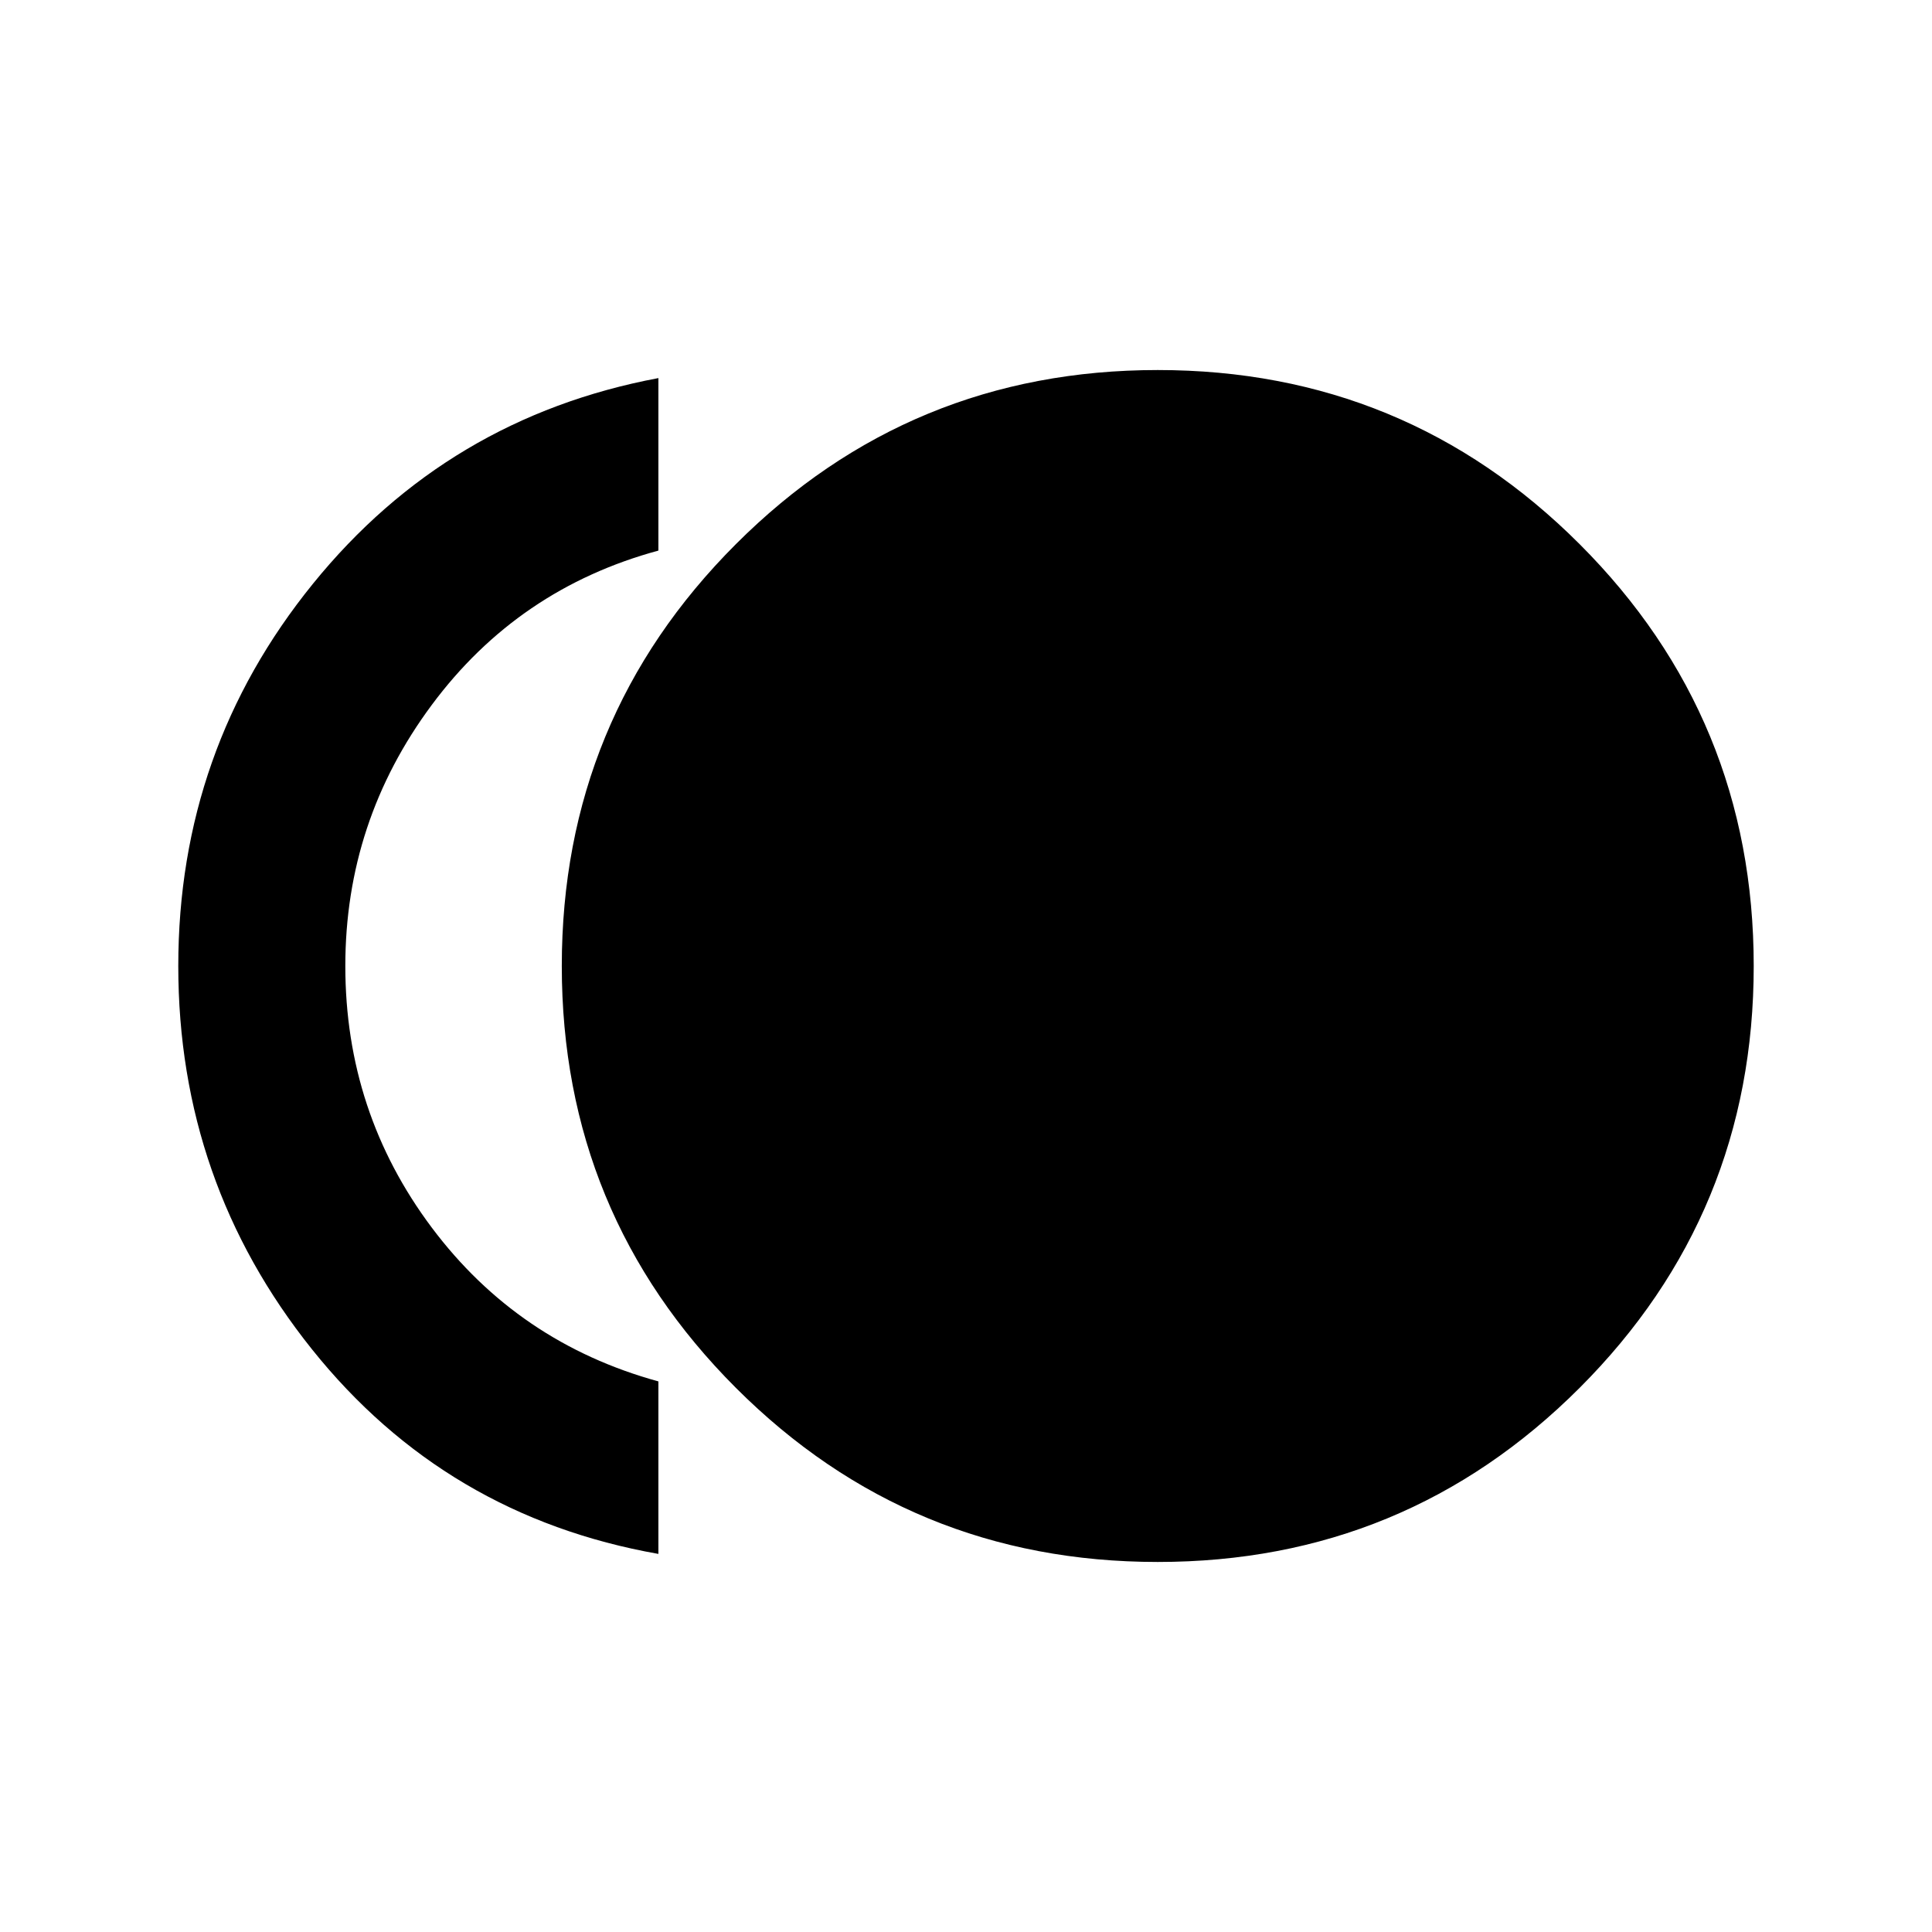<svg xmlns="http://www.w3.org/2000/svg" height="20" viewBox="0 -960 960 960" width="20"><path d="M575.283-183.869q-123.109 0-209.62-86.511-86.511-86.511-86.511-209.62 0-123.109 86.511-209.62 86.511-86.511 209.62-86.511 123.108 0 209.619 86.511T871.413-480q0 123.109-86.511 209.62-86.511 86.511-209.619 86.511Zm-248.131-4q-105.717-18.674-172.141-101.685Q88.587-372.565 88.587-480t66.924-189.946q66.924-82.511 171.641-102.185v85.718q-69.696 18.913-112.63 76.717Q171.587-551.891 171.587-480q0 72.652 42.935 129.956 42.934 57.305 112.63 76.457v85.718Z"/></svg>